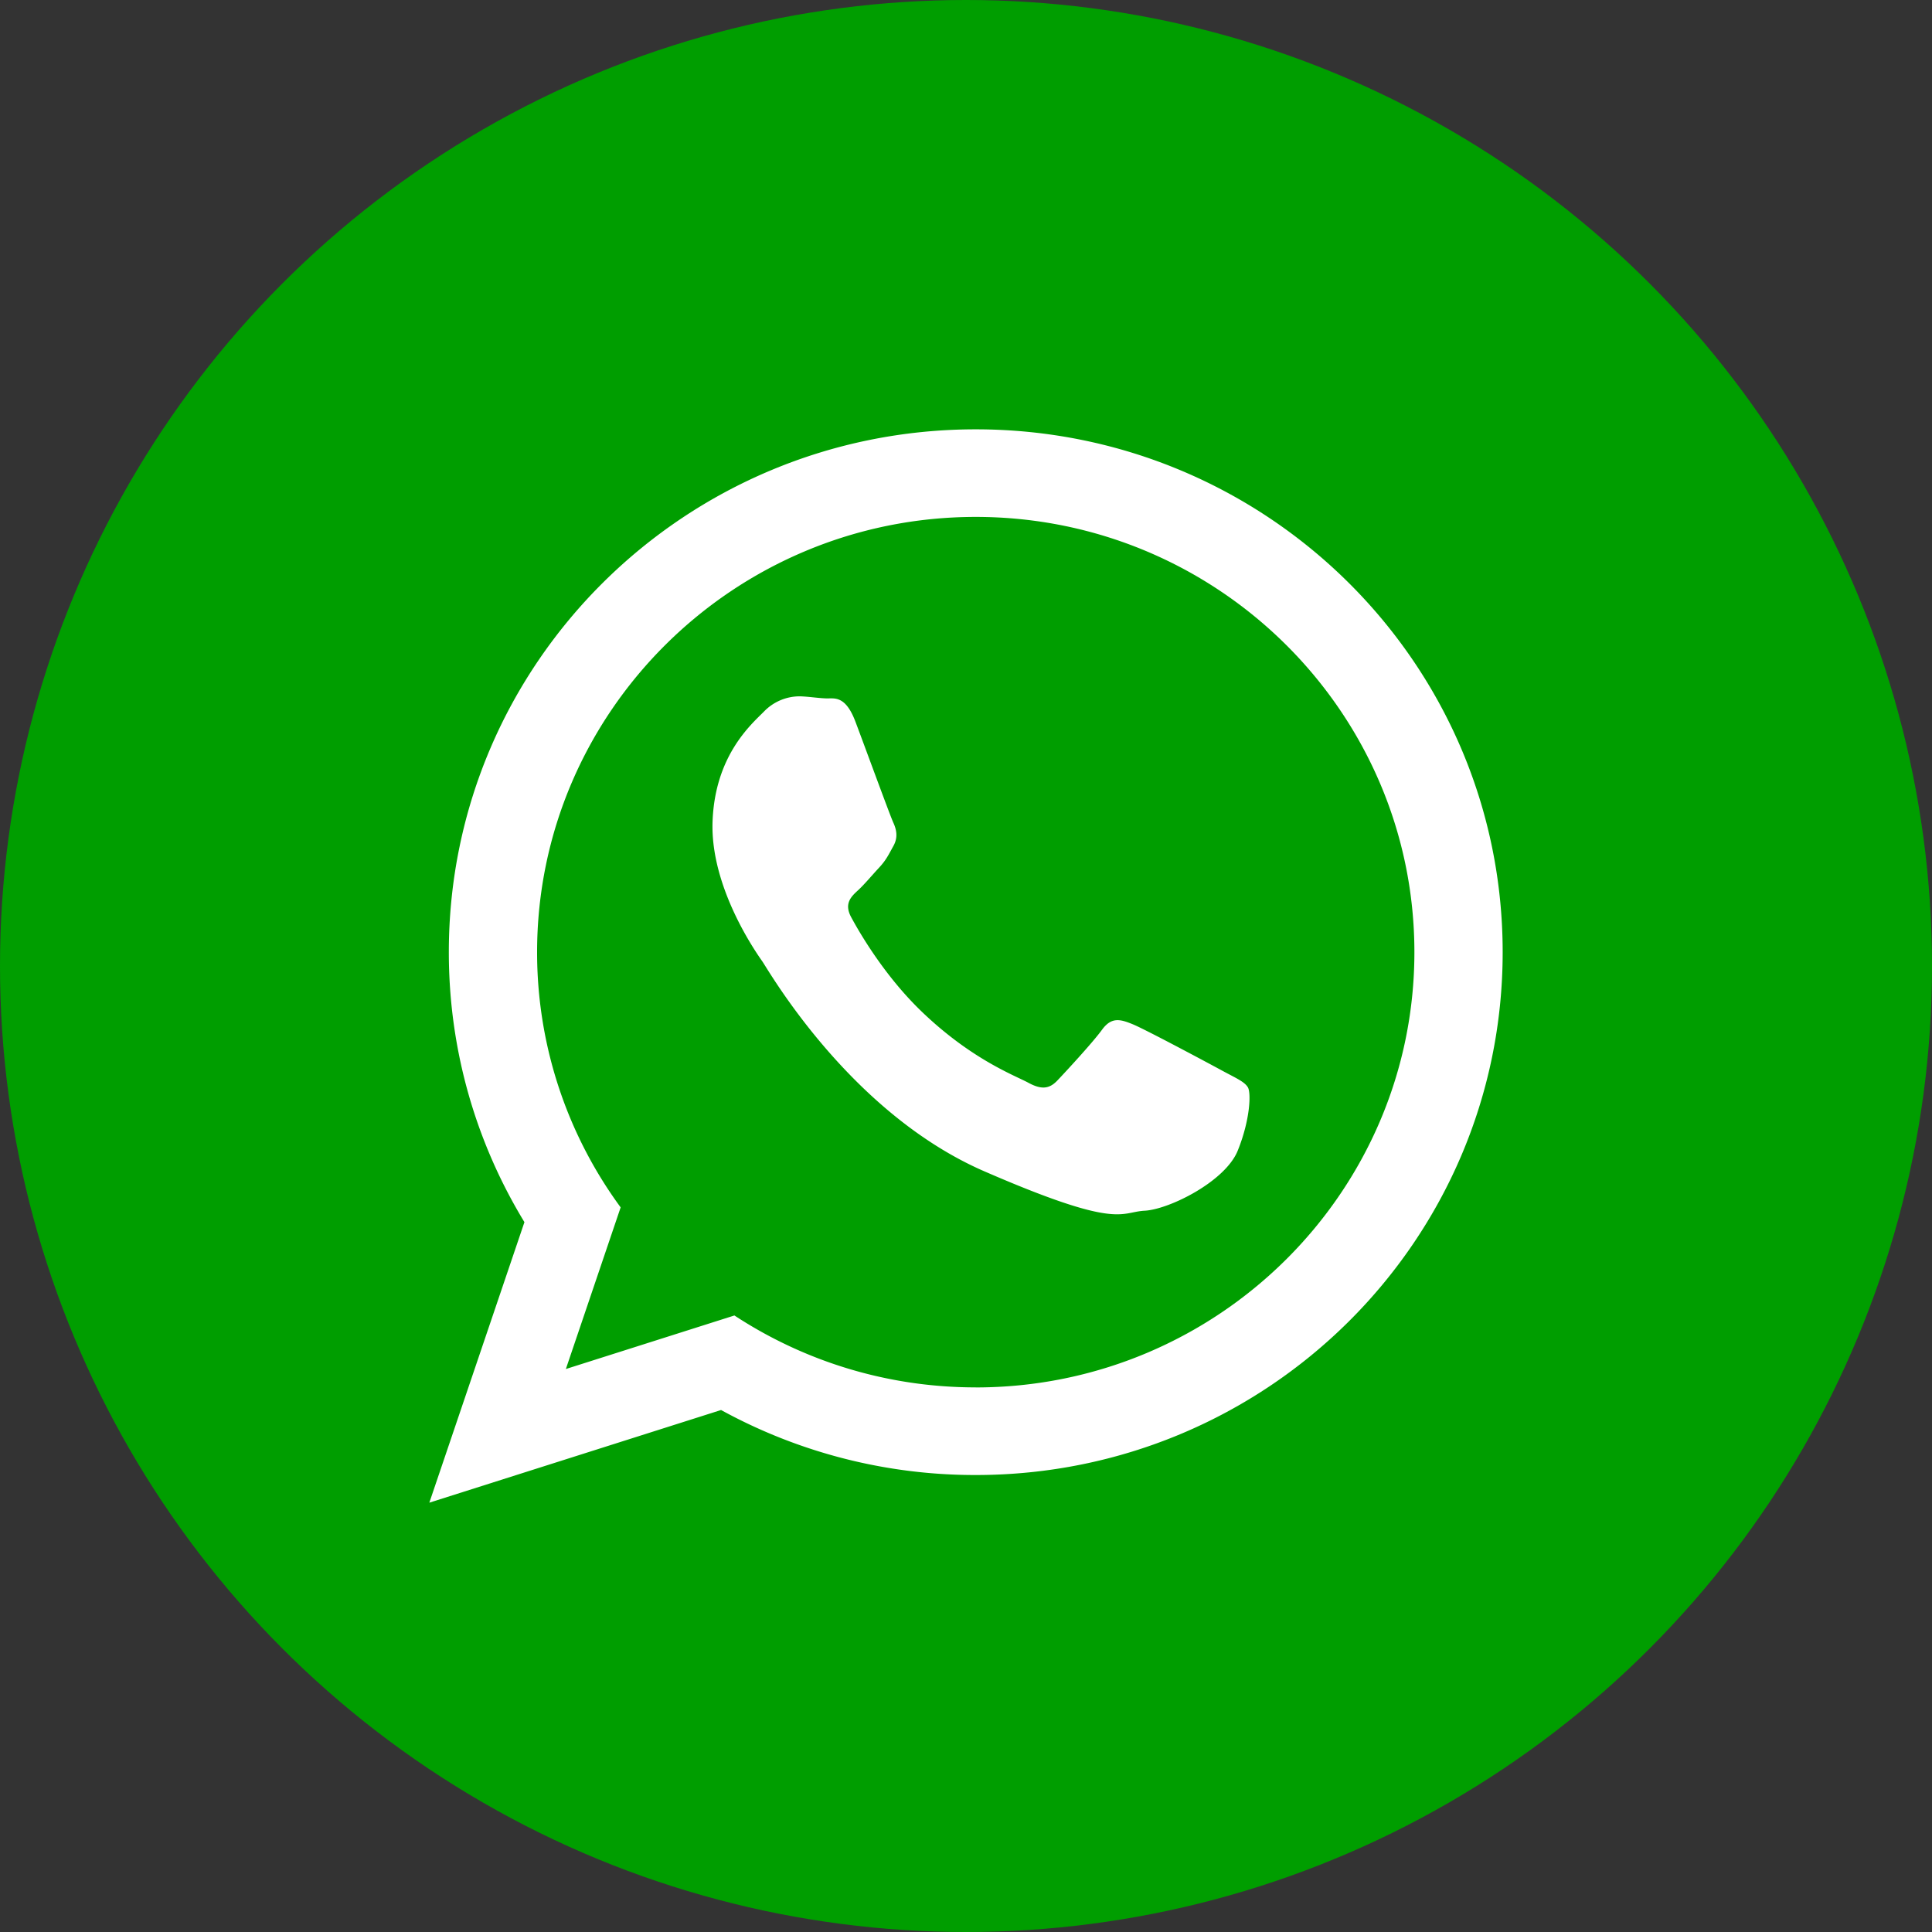 <svg xmlns="http://www.w3.org/2000/svg" width="45" height="45" viewBox="0 0 45 45">
    <rect x="0" y="0" width="45" height="45" fill="#333333" stroke="none"/>
    <g fill="none" fill-rule="evenodd">
        <circle cx="22.5" cy="22.5" r="22.5" fill="#009E00" fill-rule="nonzero"/>
        <path fill="#FFF" d="M28.481 24.945c-.307-.167-1.818-.976-2.102-1.09-.283-.115-.49-.174-.711.13-.22.302-.848.98-1.038 1.18-.19.201-.374.22-.682.052-.307-.166-1.304-.532-2.46-1.636-.9-.858-1.491-1.9-1.662-2.217-.172-.318-.002-.48.161-.629.146-.134.327-.352.49-.527.164-.176.221-.303.334-.507.112-.203.067-.387-.006-.545-.073-.158-.641-1.712-.879-2.343-.237-.632-.502-.538-.685-.546-.183-.006-.39-.04-.6-.048a1.156 1.156 0 0 0-.85.358c-.298.3-1.136 1.022-1.194 2.552-.058 1.53 1.009 3.05 1.158 3.262.149.213 2.036 3.529 5.174 4.892 3.138 1.363 3.154.948 3.73.917.576-.03 1.882-.683 2.17-1.399.29-.716.312-1.338.239-1.47-.074-.133-.28-.22-.587-.386zm-5.754 7.37c-2.075 0-4.008-.617-5.621-1.675l-3.926 1.247 1.276-3.765a10.031 10.031 0 0 1-1.946-5.944c0-5.59 4.583-10.138 10.217-10.138s10.217 4.548 10.217 10.138-4.583 10.138-10.217 10.138zm0-22.315c-6.778 0-12.273 5.452-12.273 12.178 0 2.3.644 4.453 1.761 6.288L10 35l6.795-2.158a12.3 12.3 0 0 0 5.932 1.514C29.506 34.356 35 28.904 35 22.178 35 15.452 29.506 10 22.727 10z"/>
    </g>
</svg>

